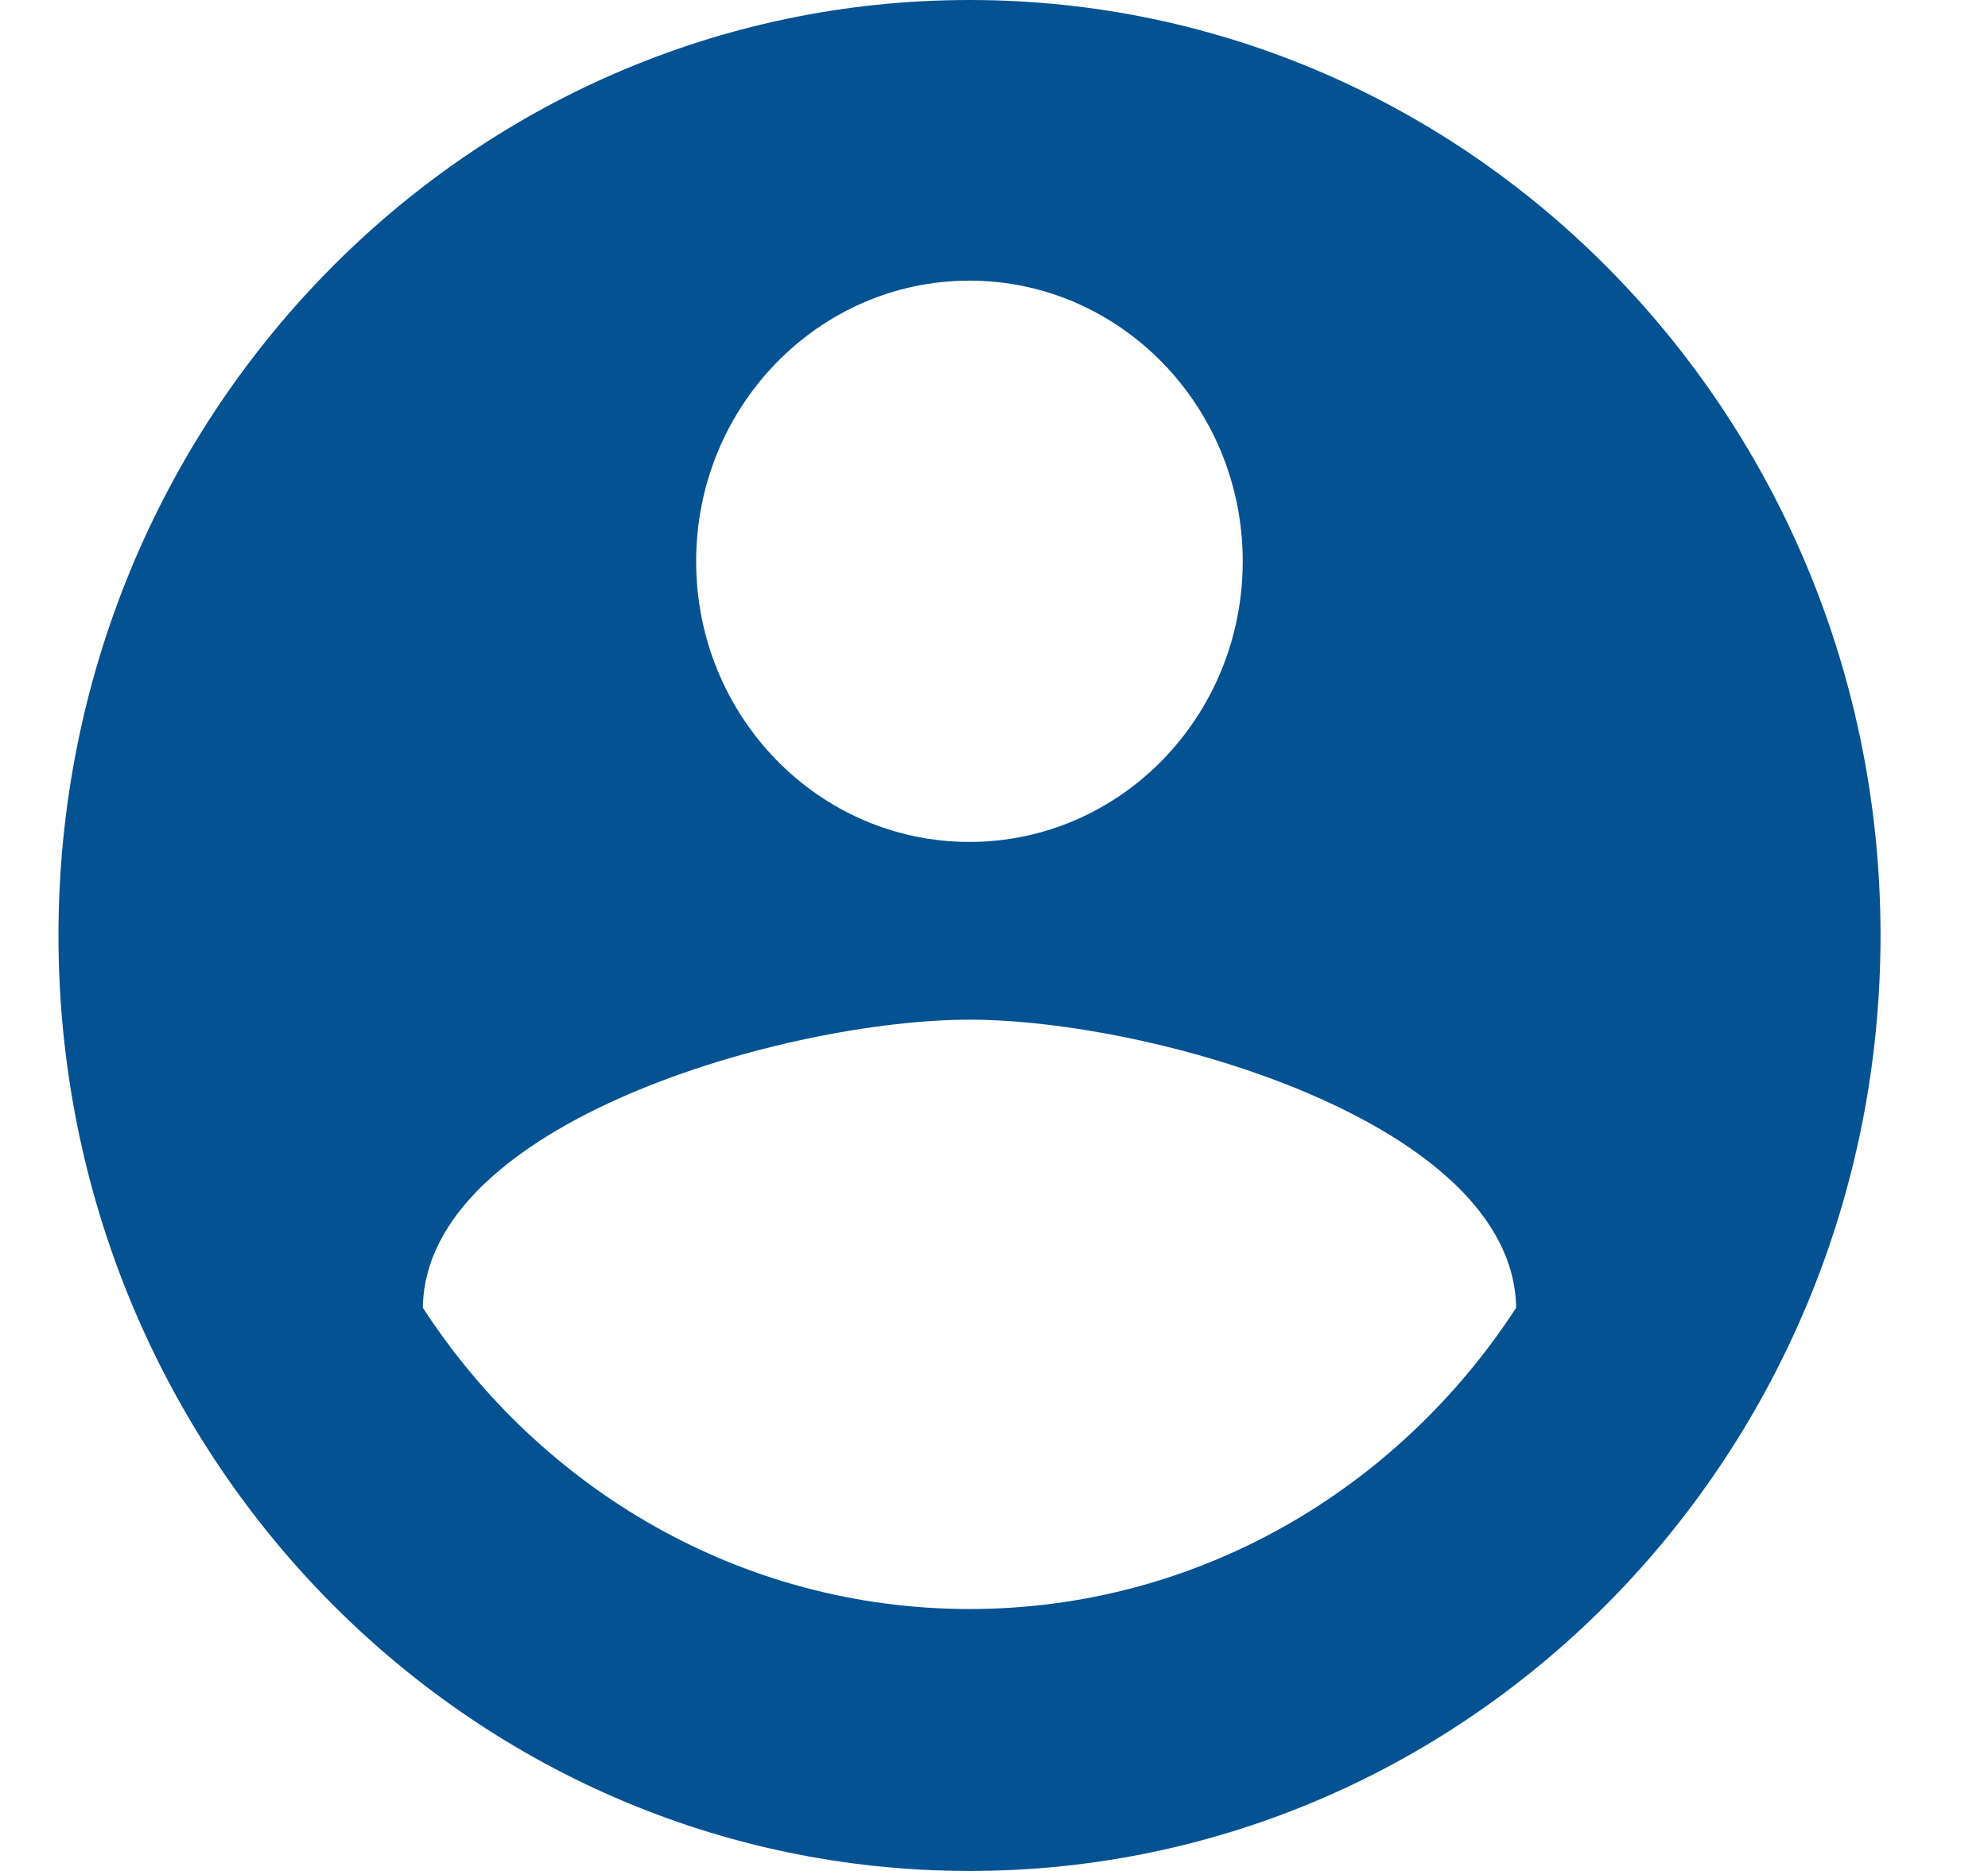 <svg width="17" height="16" viewBox="0 0 17 16" fill="none" xmlns="http://www.w3.org/2000/svg">
<path fill-rule="evenodd" clip-rule="evenodd" d="M8.291 0C3.986 0 0.5 3.58 0.5 8C0.5 12.42 3.986 16 8.291 16C12.595 16 16.081 12.42 16.081 8C16.081 3.58 12.595 0 8.291 0ZM8.29 2.4C9.58 2.4 10.627 3.476 10.627 4.8C10.627 6.128 9.58 7.2 8.29 7.2C7.001 7.2 5.953 6.128 5.953 4.8C5.953 3.476 7.001 2.4 8.29 2.4ZM3.616 11.184C4.625 12.736 6.339 13.76 8.291 13.76C10.242 13.76 11.956 12.736 12.965 11.184C12.942 9.596 9.845 8.72 8.291 8.72C6.736 8.72 3.636 9.596 3.616 11.184Z" fill="#055293"/>
</svg>
